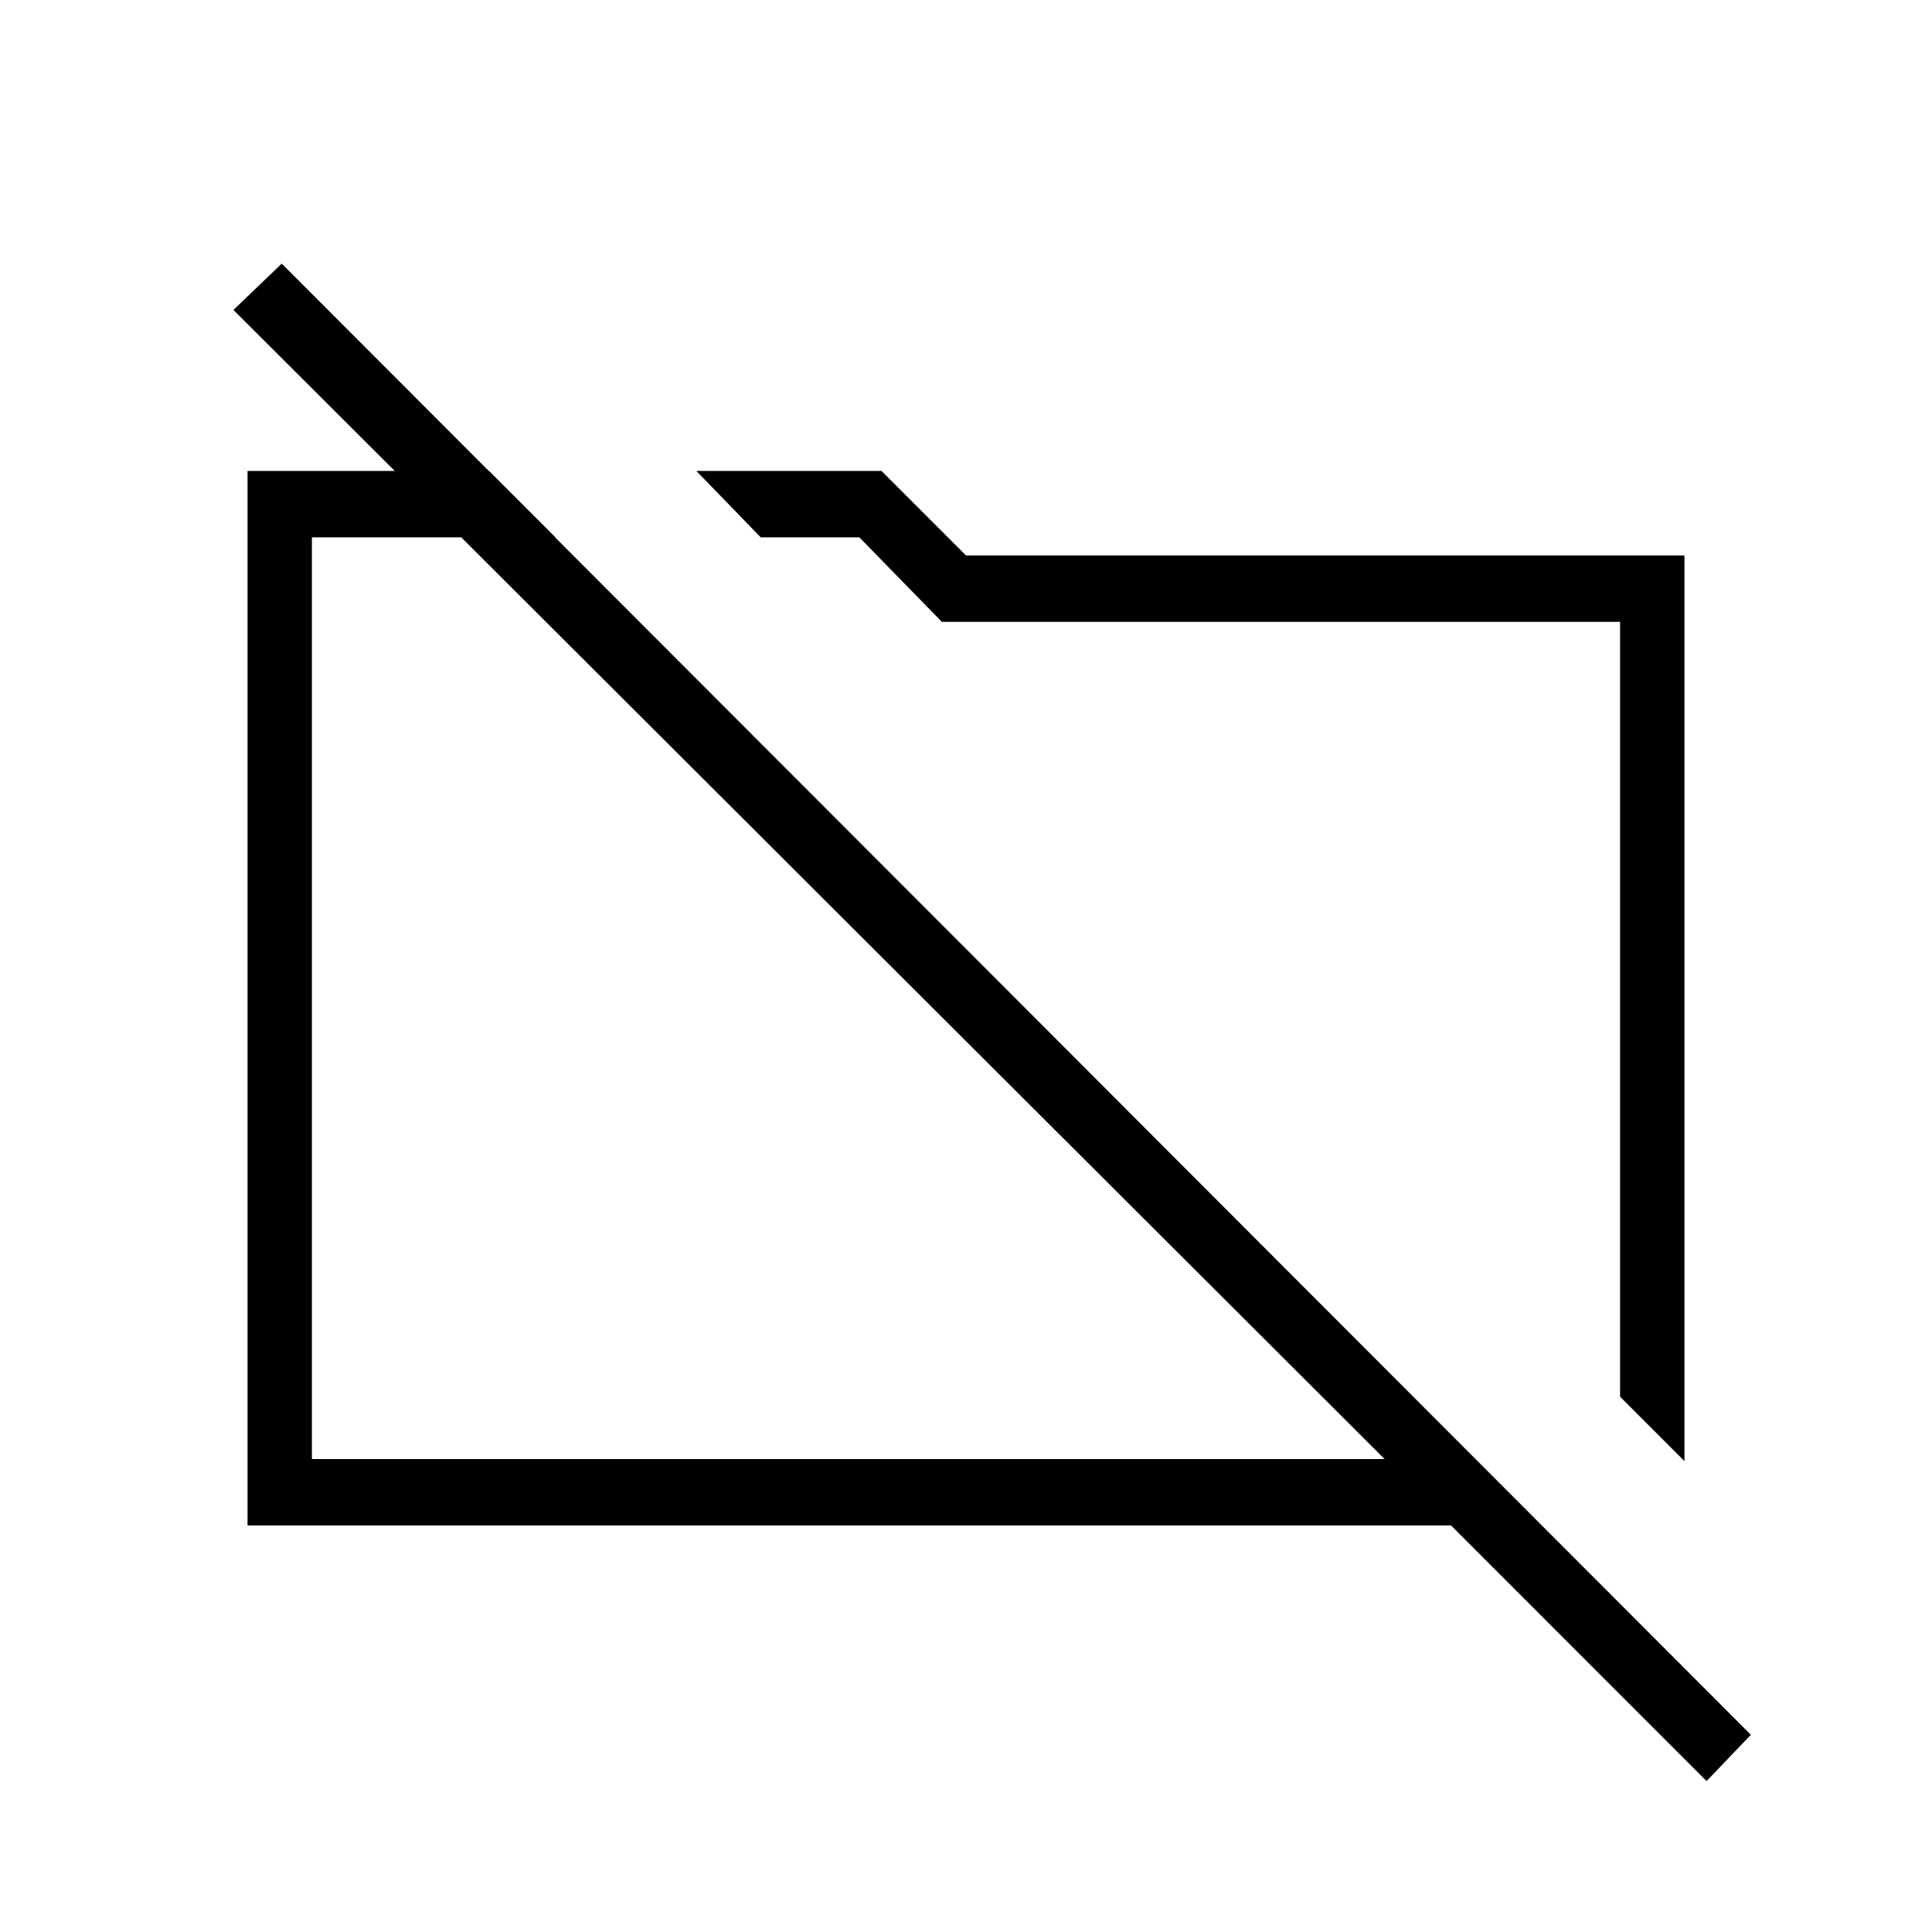 <svg xmlns="http://www.w3.org/2000/svg" height="40" width="40"><path d="m34.875 30.25-1.333-1.333V12.875H19.5l-1.708-1.75H15.75L14.417 9.75h3.833L20 11.5h14.875Zm-15.792-9.625Zm5.625-.542Zm10.625 16.792-5.291-5.292H5.125V9.75h5l1.375 1.375H6.458v19.083h22.209L4.833 6.417l1-.959L36.25 35.917Z"/></svg>